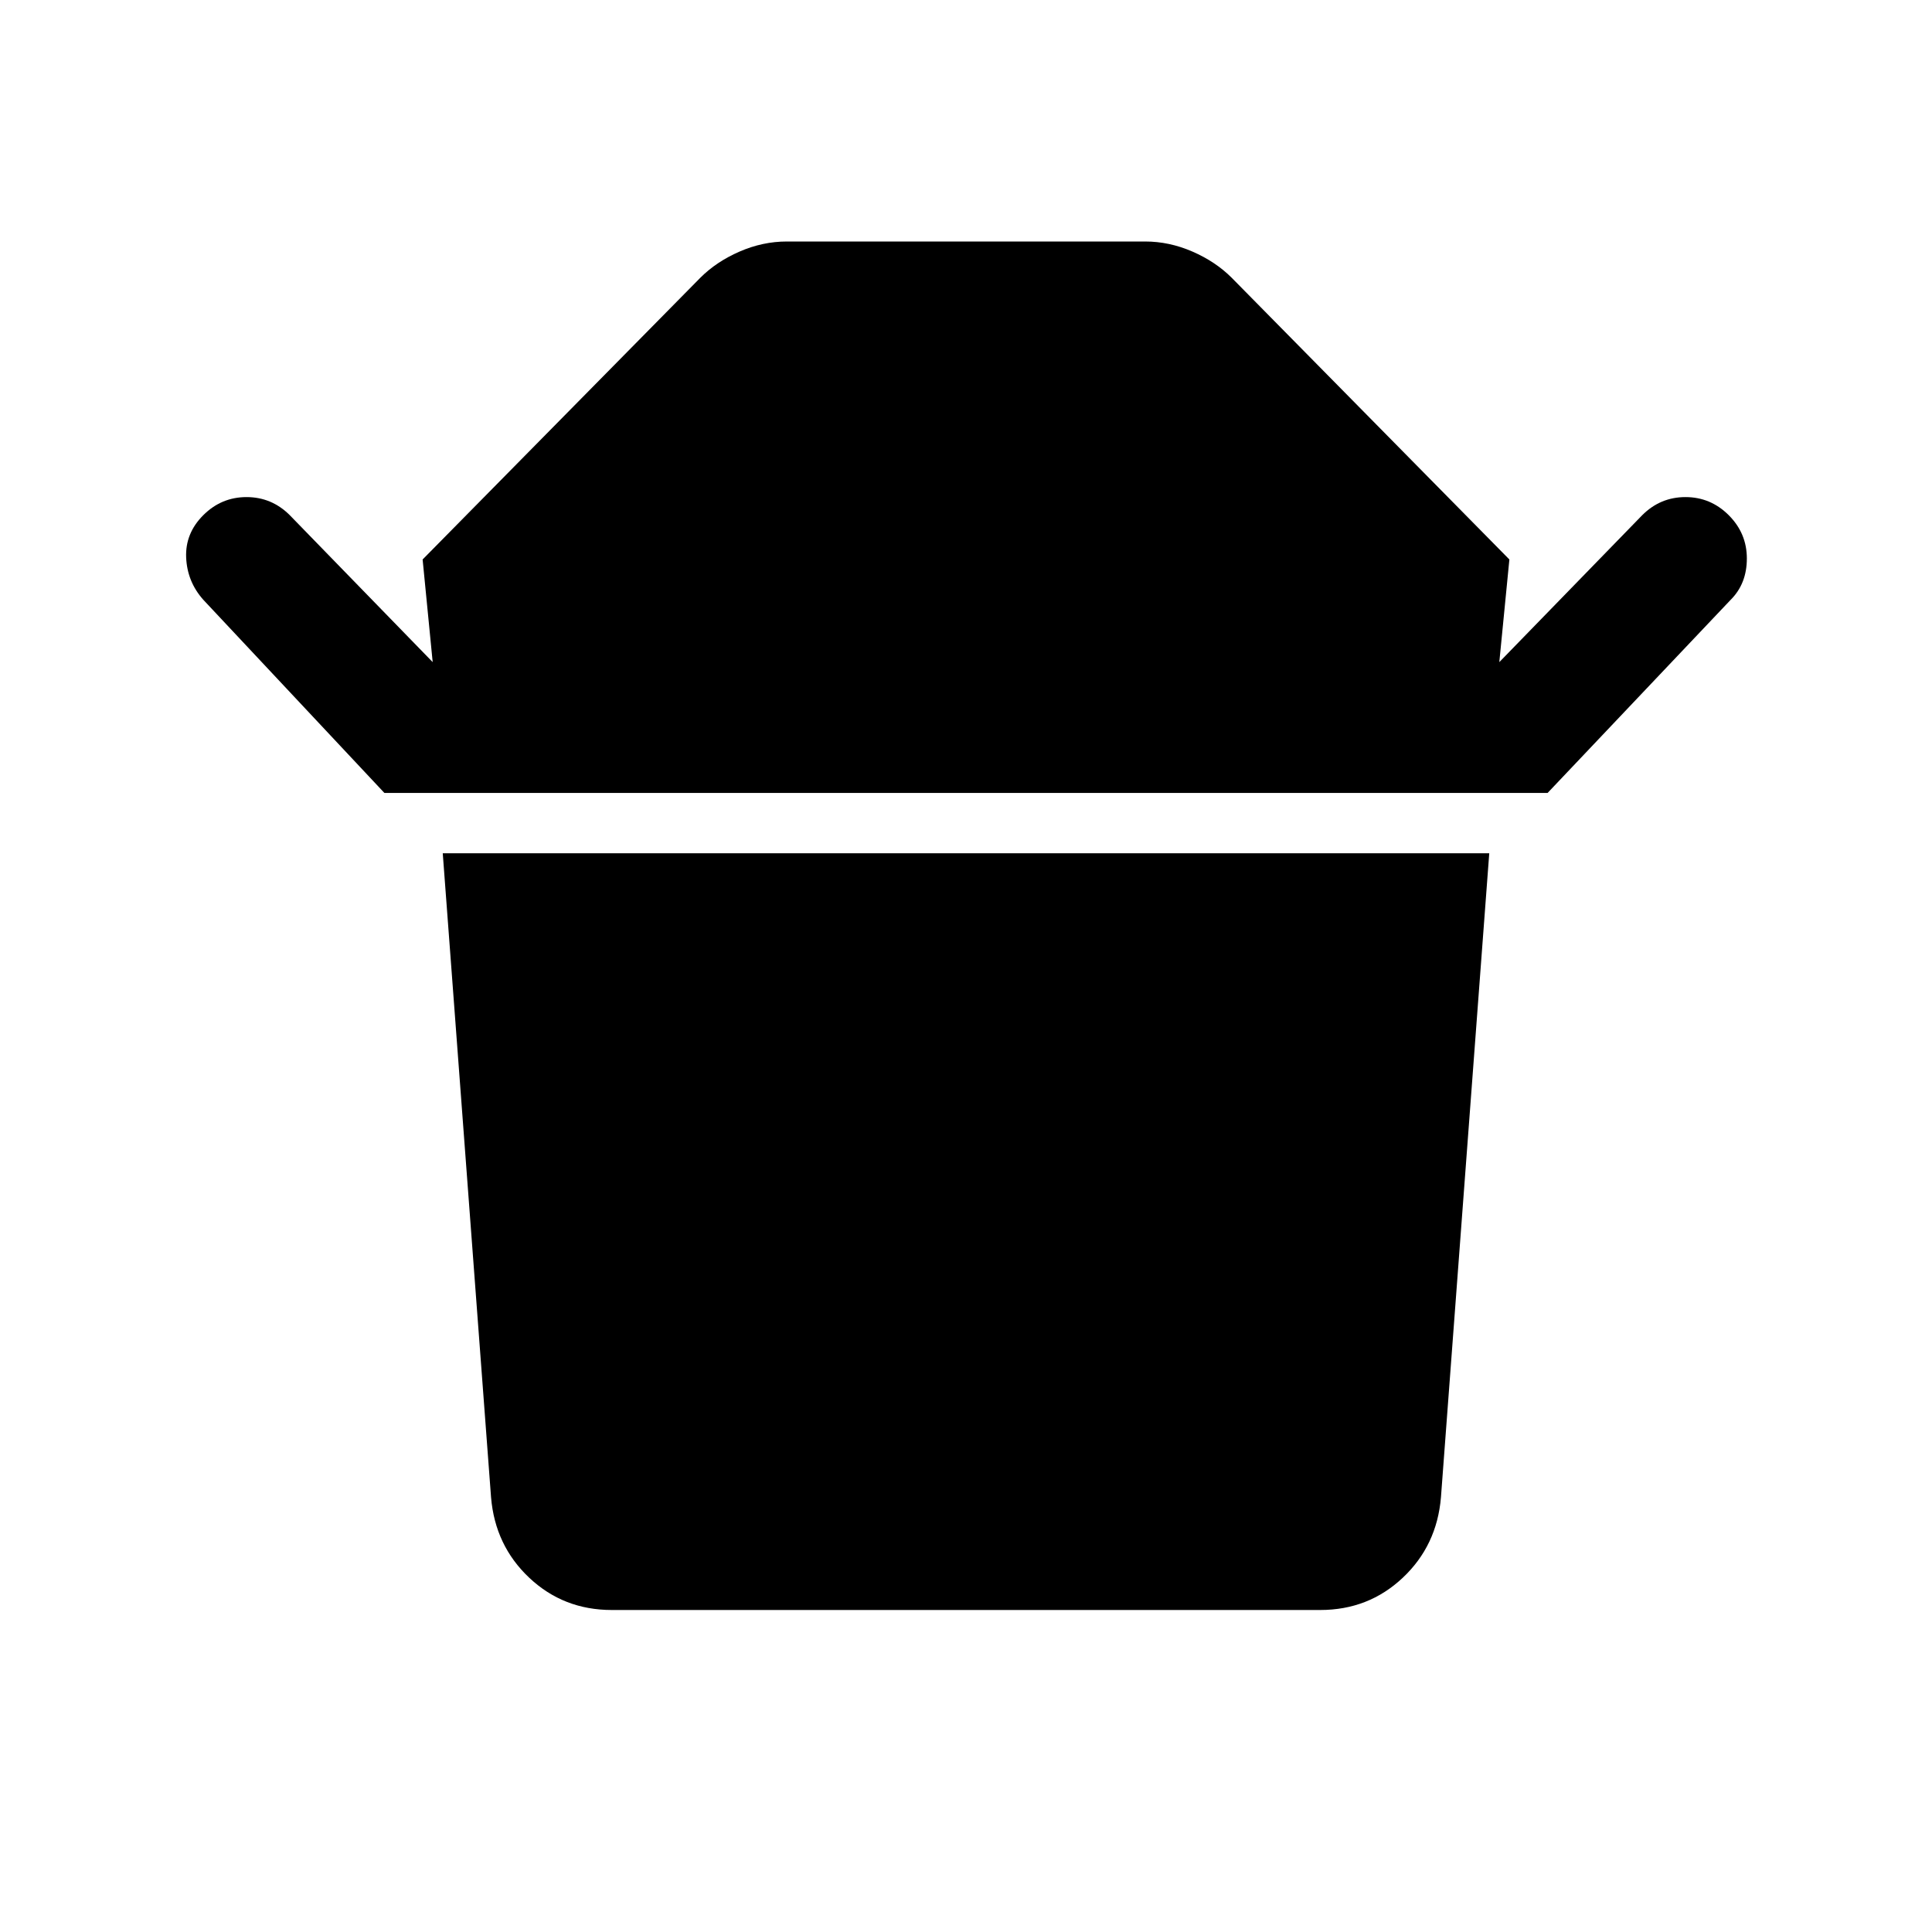 <svg xmlns="http://www.w3.org/2000/svg" width="48" height="48" viewBox="0 0 48 48"><path d="M15.2 40q-1.2 0-2.05-.8-.85-.8-.95-2l-1.2-16h26l-1.2 16q-.1 1.2-.95 2t-2.05.8ZM9.55 19.7l-4.5-4.8q-.4-.45-.425-1.05-.025-.6.425-1.05.45-.45 1.075-.45t1.075.45l3.55 3.65-.25-2.55 6.9-7q.4-.4.975-.65T19.55 6h8.9q.6 0 1.175.25.575.25.975.65l6.9 7-.25 2.55 3.55-3.65q.45-.45 1.075-.45t1.075.45q.45.45.45 1.075T43 14.9l-4.55 4.8Z"/></svg>